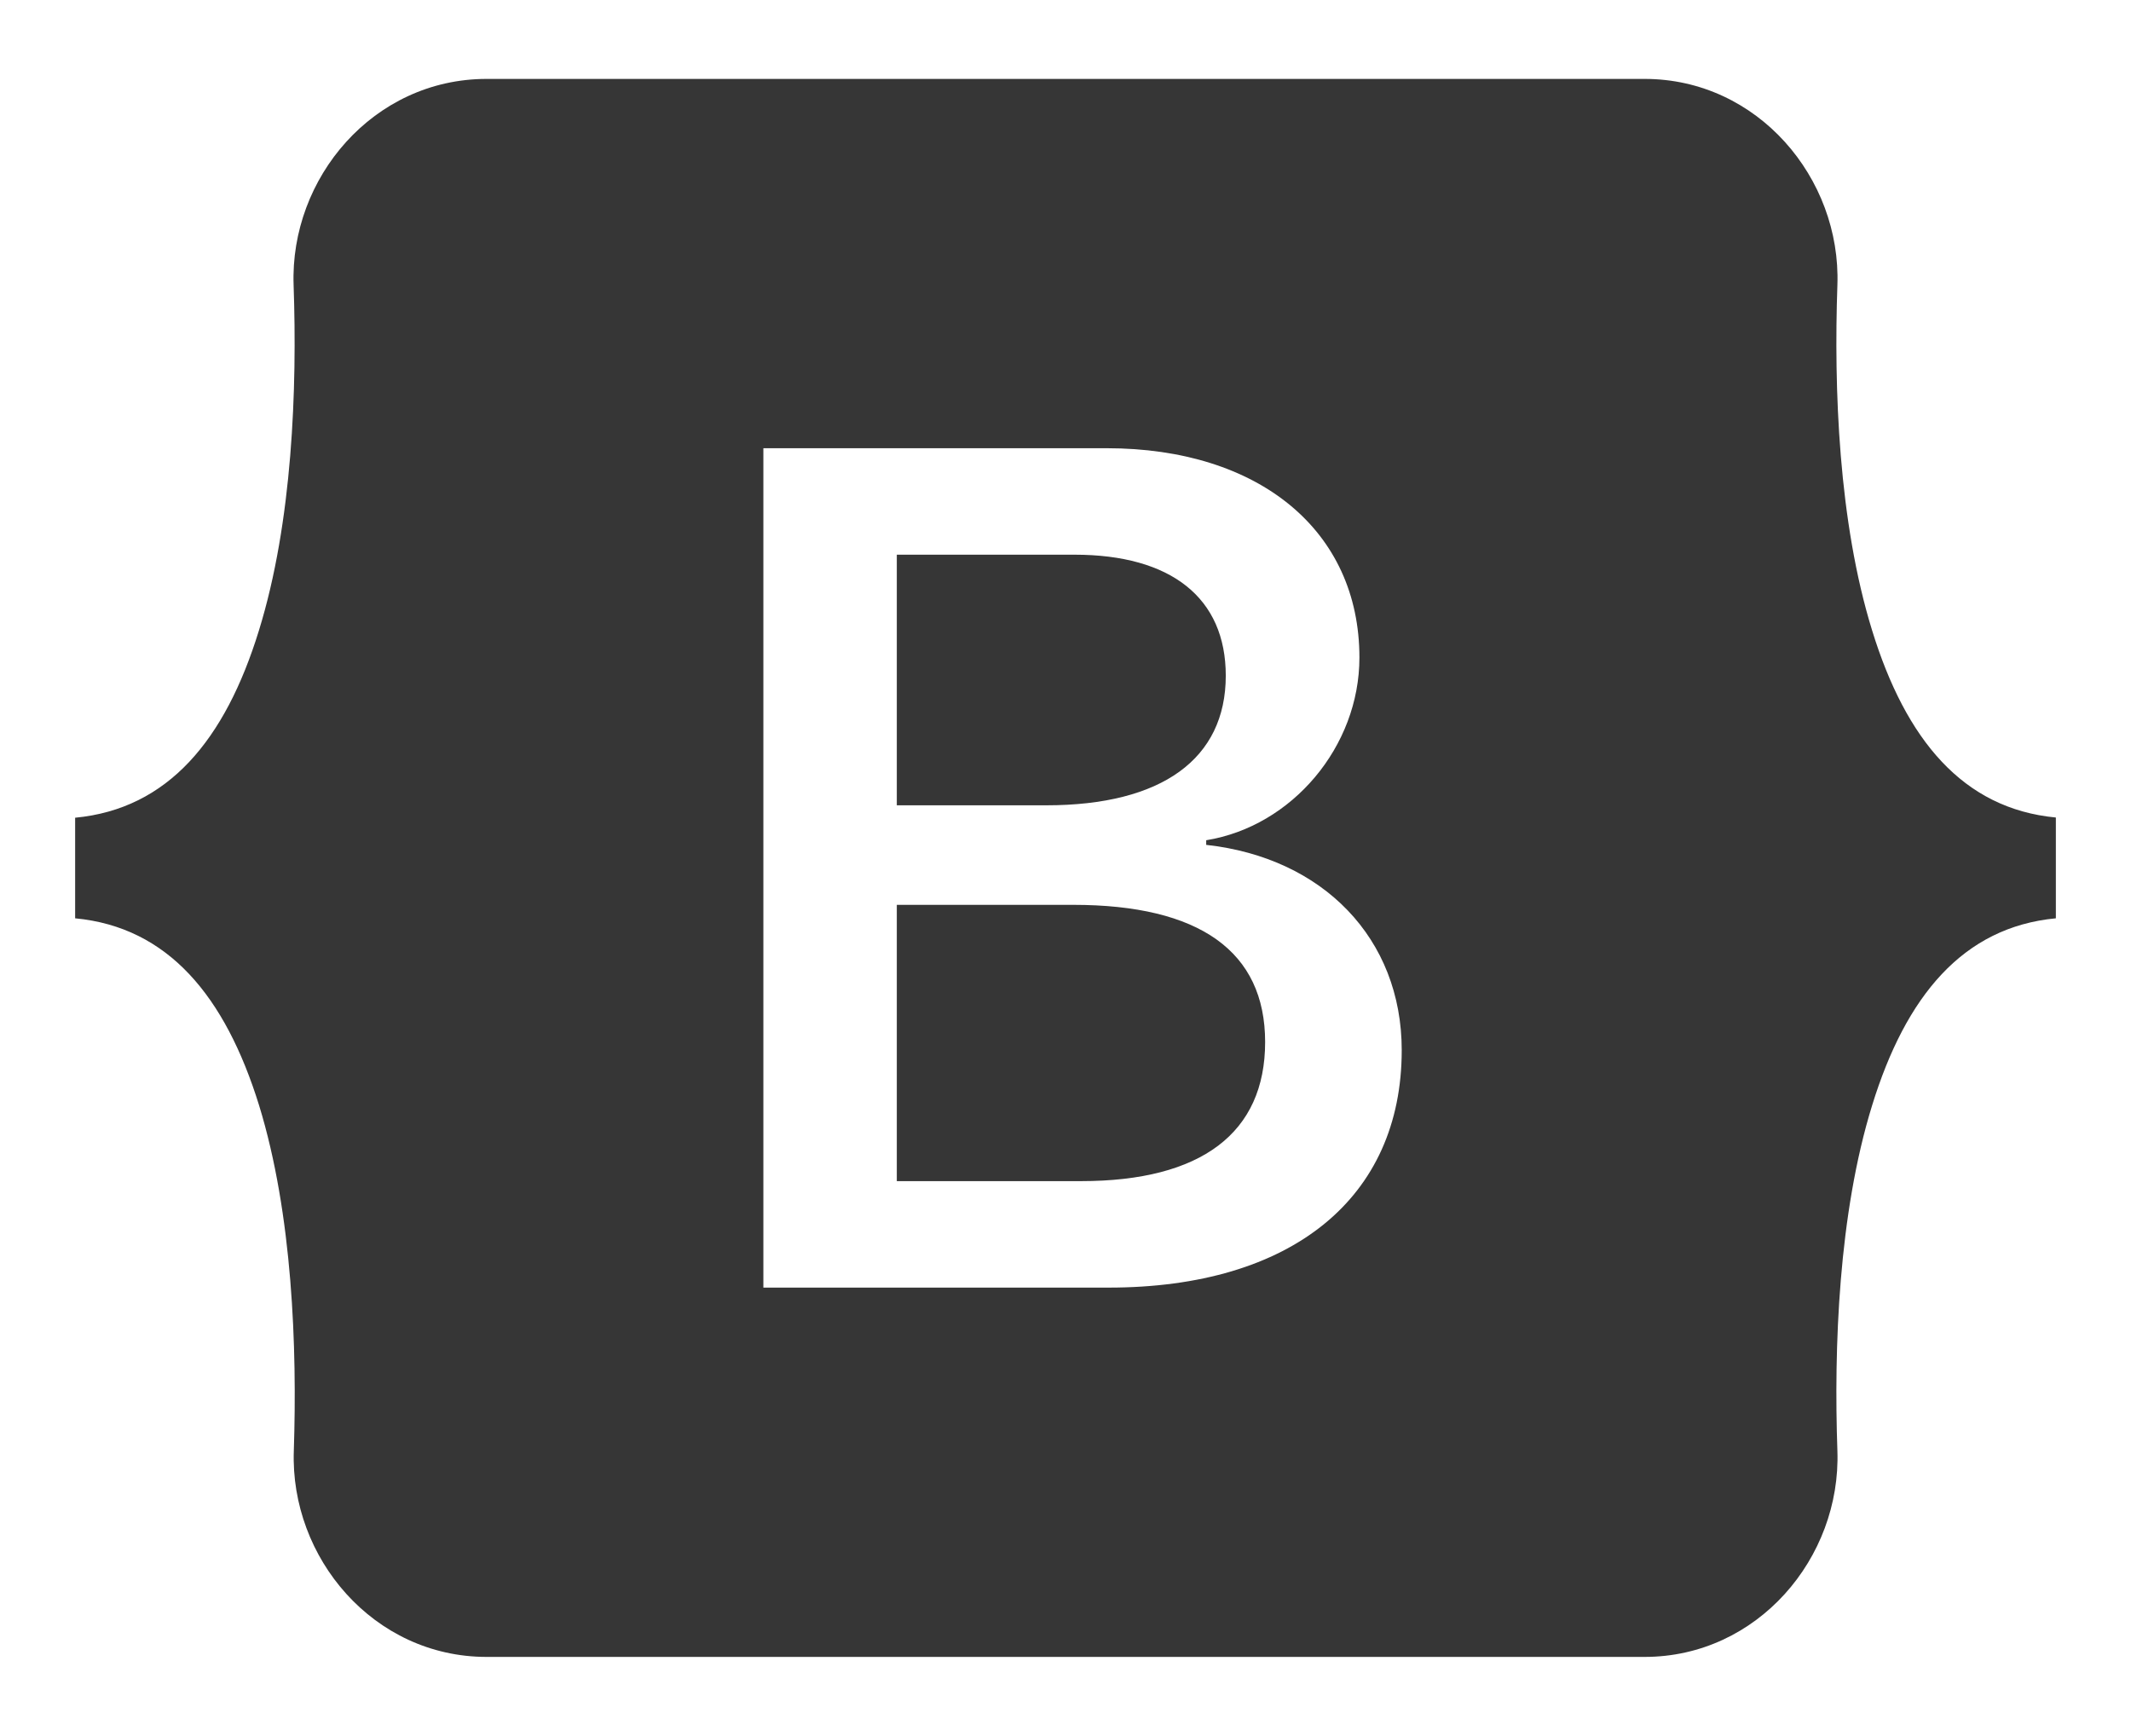<?xml version="1.0" encoding="UTF-8" standalone="no"?>
<!-- Uploaded to: SVG Repo, www.svgrepo.com, Transformed by: SVG Repo Mixer Tools -->

<svg fill="#000000" width="27" height="22" viewBox="0 0 10.125 8.25" role="img" version="1.1" id="svg7" sodipodi:docname="bootstrap-m-light-mode.svg" inkscape:version="1.2.2 (732a01da63, 2022-12-09)" xmlns:inkscape="http://www.inkscape.org/namespaces/inkscape" xmlns:sodipodi="http://sodipodi.sourceforge.net/DTD/sodipodi-0.dtd" xmlns="http://www.w3.org/2000/svg" xmlns:svg="http://www.w3.org/2000/svg">
  <defs id="defs11" />
  <sodipodi:namedview id="namedview9" pagecolor="#505050" bordercolor="#eeeeee" borderopacity="1" inkscape:showpageshadow="0" inkscape:pageopacity="0" inkscape:pagecheckerboard="0" inkscape:deskcolor="#505050" showgrid="false" inkscape:zoom="9.2807765" inkscape:cx="7.7579715" inkscape:cy="37.227488" inkscape:window-width="1920" inkscape:window-height="1001" inkscape:window-x="-9" inkscape:window-y="-9" inkscape:window-maximized="1" inkscape:current-layer="SVGRepo_iconCarrier" />
  <g id="SVGRepo_bgCarrier" stroke-width="0" />
  <g id="SVGRepo_tracerCarrier" stroke-linecap="round" stroke-linejoin="round" />
  <g id="SVGRepo_iconCarrier">
    <path d="M 4.972,3.827 H 4.261 V 2.636 H 5.105 c 0.459,0 0.719,0.205 0.719,0.575 0,0.395 -0.303,0.616 -0.853,0.616 z m 0.127,0.473 H 4.261 v 1.313 h 0.875 c 0.572,0 0.875,-0.229 0.875,-0.661 0,-0.431 -0.312,-0.652 -0.912,-0.652 z M 9.768,3.886 v 0.478 c -0.442,0.042 -0.713,0.37 -0.873,0.889 -0.16,0.517 -0.182,1.152 -0.165,1.641 0.018,0.51 -0.38,0.98 -0.916,0.98 h -5.502 c -0.537,0 -0.934,-0.471 -0.916,-0.98 C 1.412,6.405 1.39,5.77 1.231,5.253 1.07,4.734 0.799,4.406 0.357,4.364 V 3.886 C 0.799,3.844 1.07,3.516 1.23,2.997 1.39,2.48 1.412,1.845 1.395,1.355 1.377,0.846 1.774,0.375 2.312,0.375 h 5.502 c 0.537,0 0.934,0.471 0.916,0.98 -0.017,0.49 0.005,1.124 0.165,1.641 0.16,0.519 0.431,0.847 0.873,0.889 z M 6.66,4.991 c 0,-0.531 -0.374,-0.915 -0.929,-0.976 V 3.993 C 6.139,3.927 6.459,3.548 6.459,3.125 6.459,2.522 5.983,2.13 5.258,2.13 H 3.627 v 3.989 h 1.64 c 0.87,0 1.393,-0.426 1.393,-1.128 z" id="path4" style="fill:#363636;fill-opacity:1;stroke-width:1" />
  </g>
</svg>
